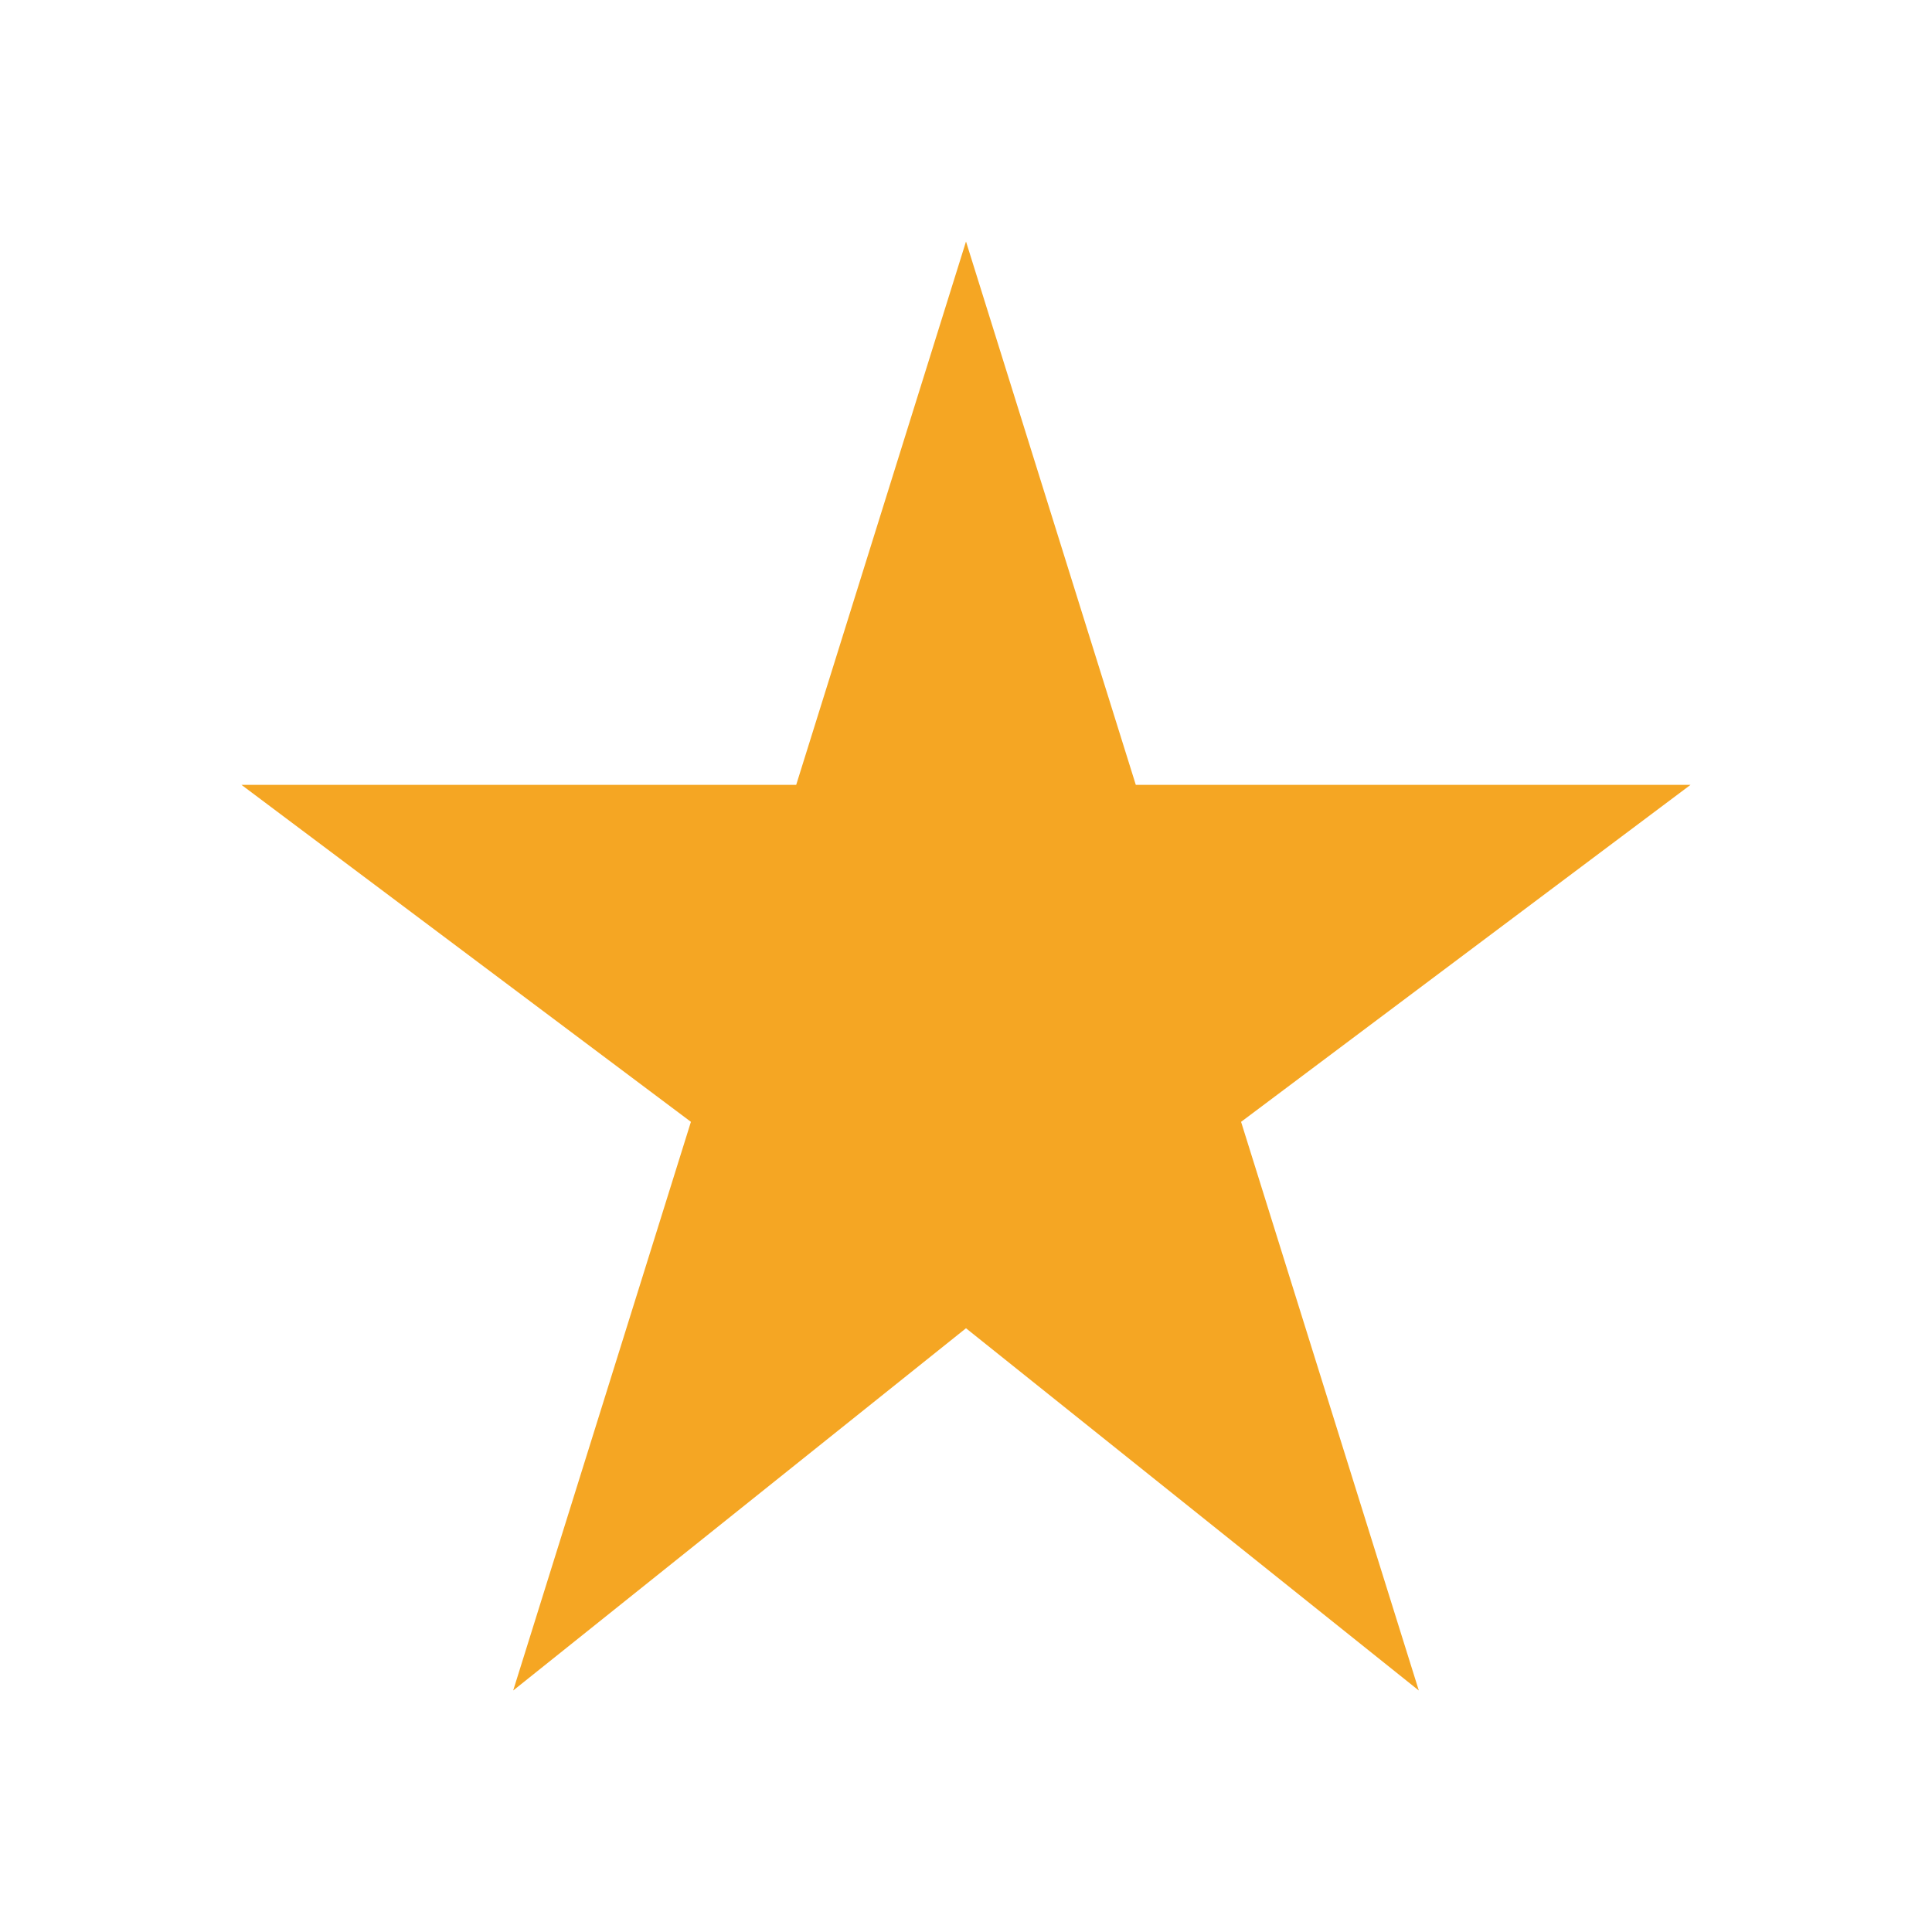 <svg xmlns="http://www.w3.org/2000/svg" xmlns:xlink="http://www.w3.org/1999/xlink" fill="#f5a623" id="Layer_1" style="enable-background:new 0 0 512 512;" version="1.1" viewBox="0 0 512 512" xml:space="preserve"><polygon points="448,208 301,208 256,64 211,208 64,208 183.1,297.3 136,448 256,352 376,448 328.9,297.3 "/></svg>